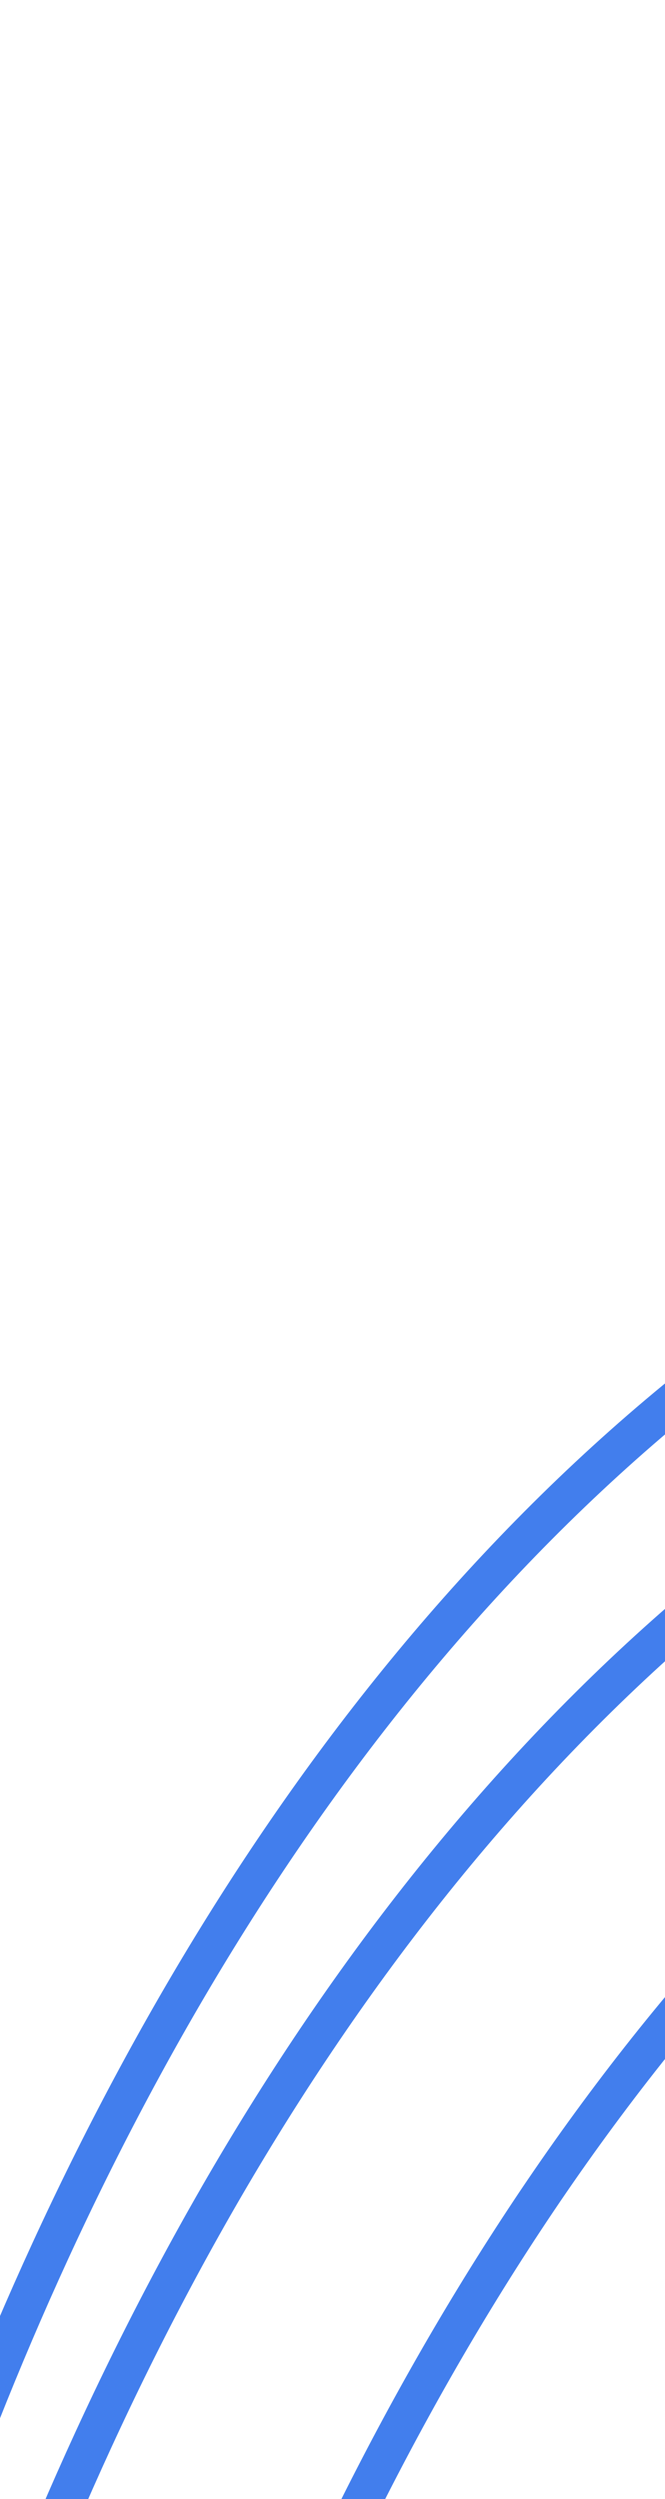<svg width="187" height="703" viewBox="0 0 187 703" fill="none" xmlns="http://www.w3.org/2000/svg">
<path d="M-68.282 928.468C-51.71 762.051 52.527 405.781 336.9 312.071C621.273 218.36 661.815 -84.167 646.541 -223.718" stroke="#427EED" stroke-width="10.999" stroke-miterlimit="10"/>
<path d="M-56.202 981.638C-39.63 815.221 64.607 458.951 348.98 365.241C633.353 271.53 673.895 -30.997 658.621 -170.548" stroke="#427EED" stroke-width="10.999" stroke-miterlimit="10"/>
<path d="M5.948 1026.85C22.52 860.431 126.757 504.161 411.13 410.451C695.502 316.74 736.045 14.213 720.771 -125.338" stroke="#427EED" stroke-width="10.999" stroke-miterlimit="10"/>
</svg>
